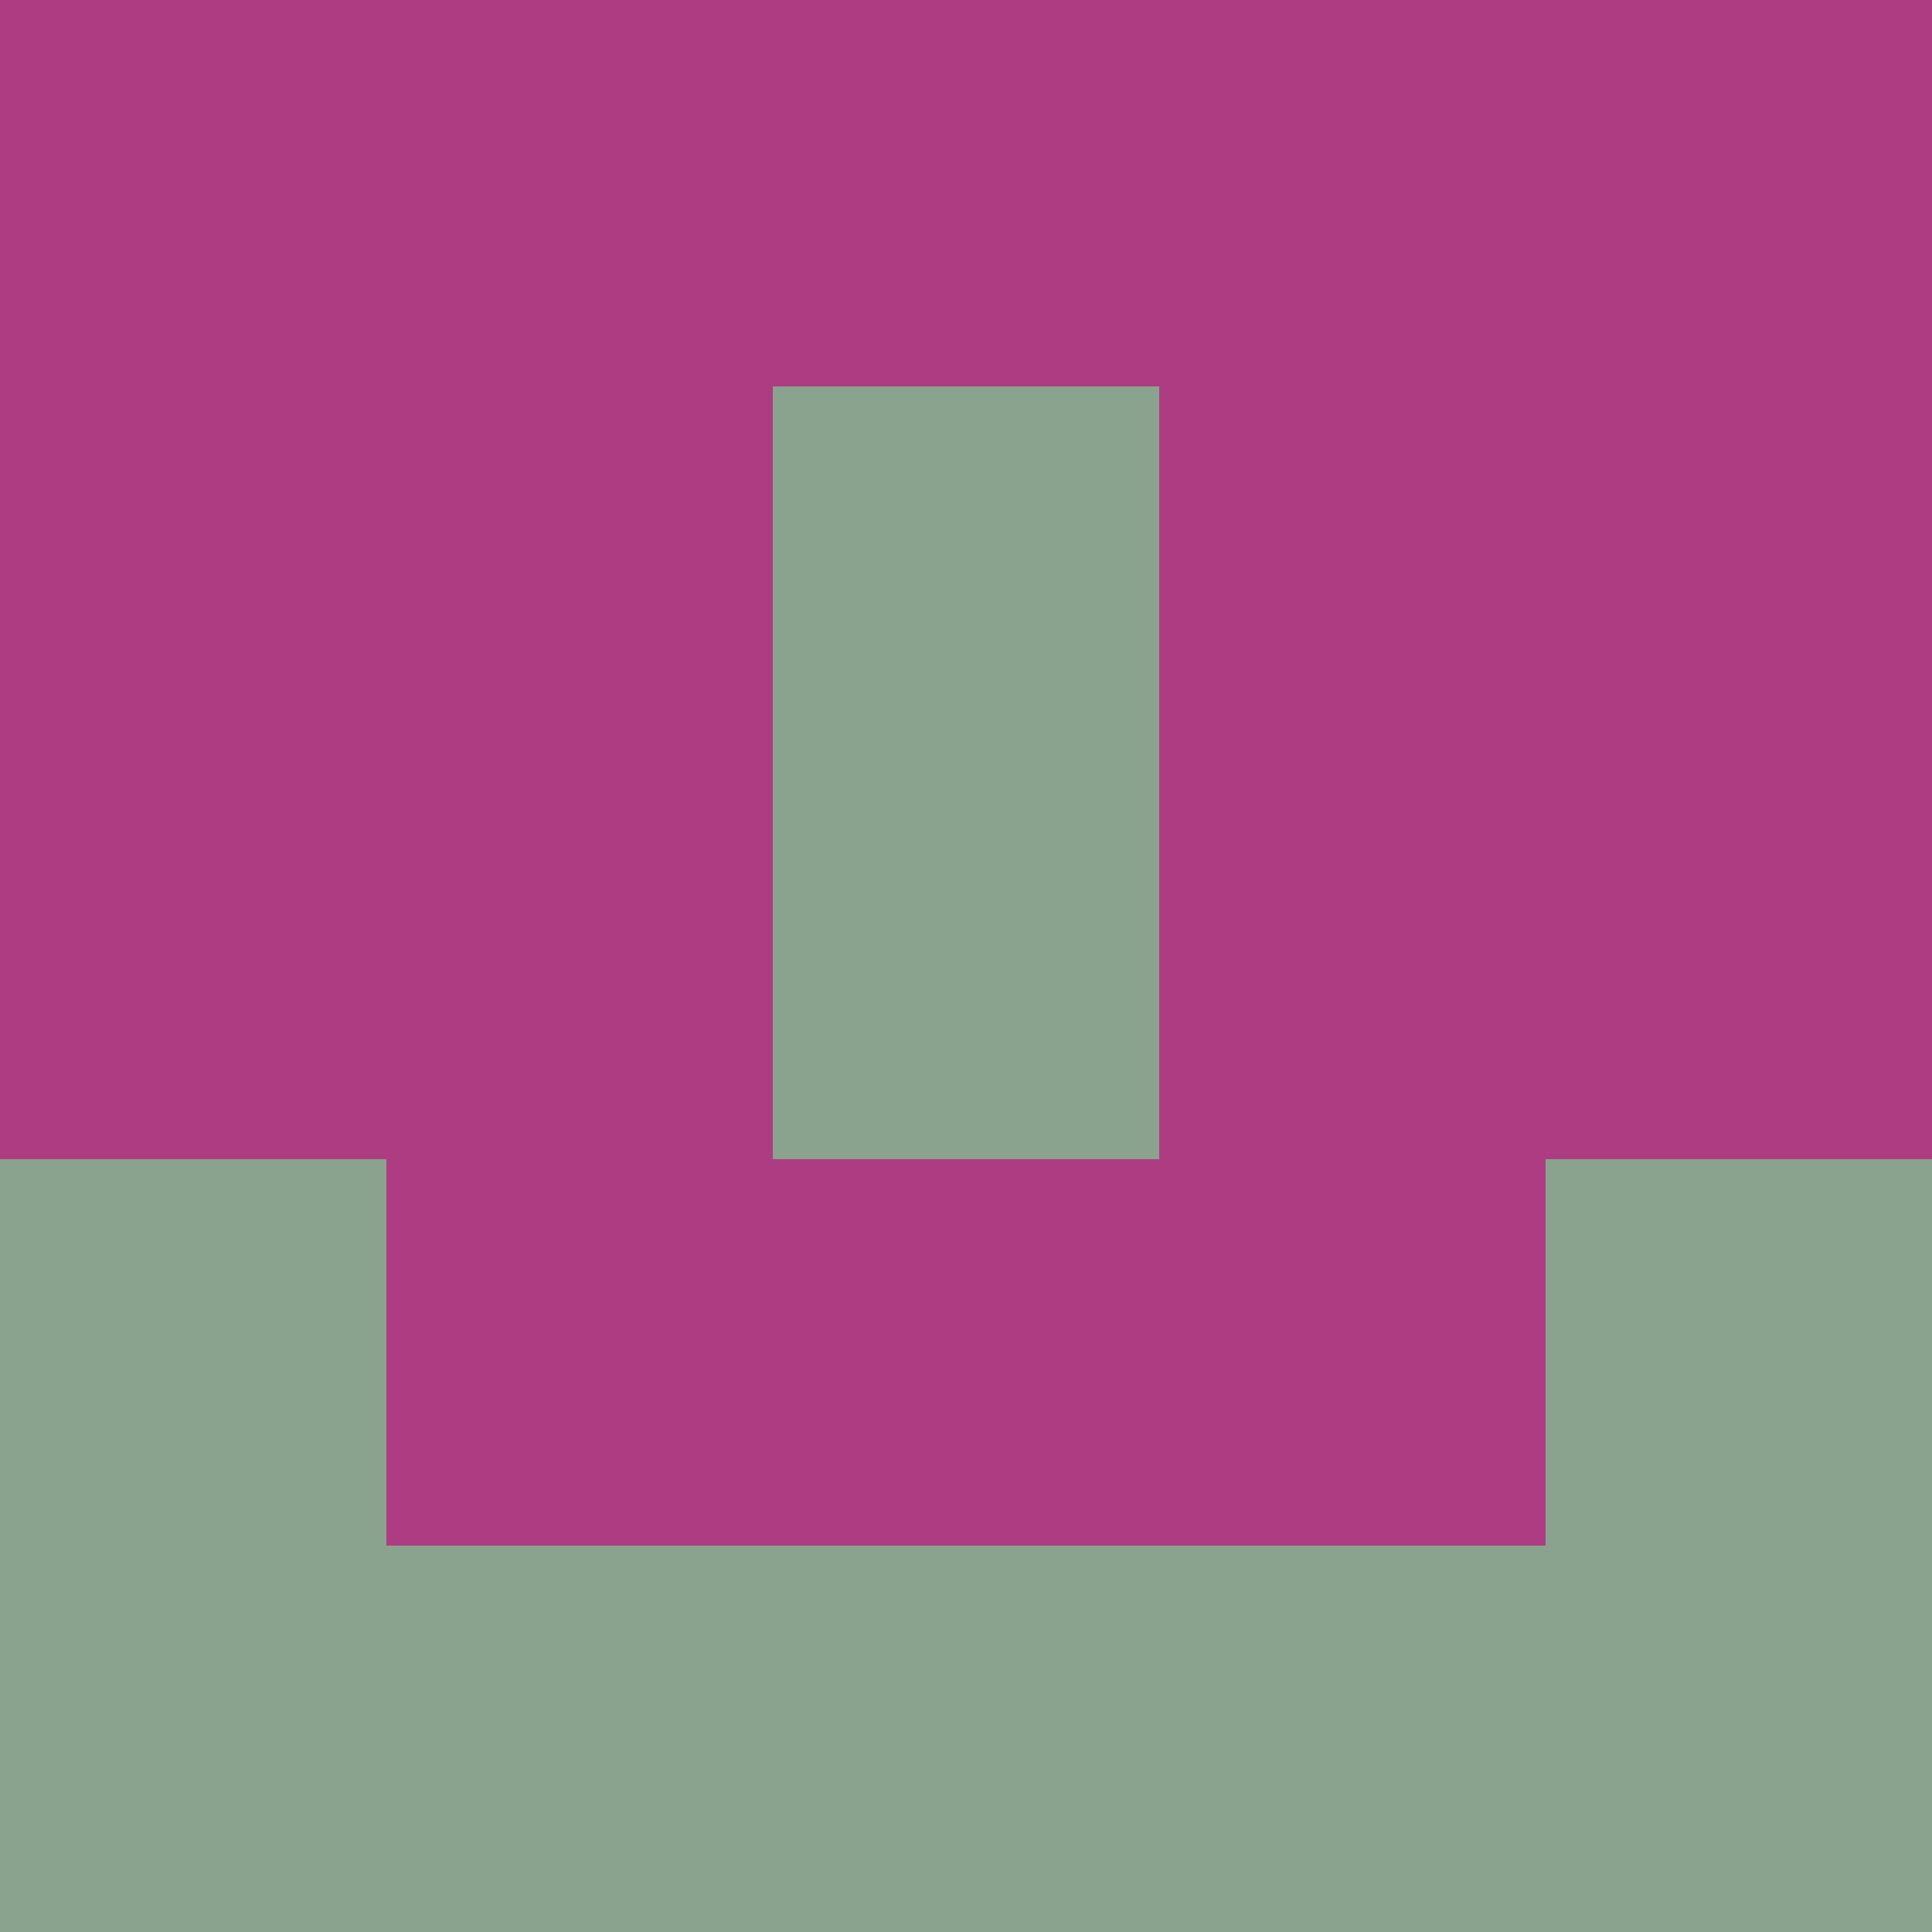 <?xml version="1.0" encoding="utf-8"?>
<!DOCTYPE svg PUBLIC "-//W3C//DTD SVG 20010904//EN"
        "http://www.w3.org/TR/2001/REC-SVG-20010904/DTD/svg10.dtd">

<svg width="400" height="400" viewBox="0 0 5 5"
    xmlns="http://www.w3.org/2000/svg"
    xmlns:xlink="http://www.w3.org/1999/xlink">
            <rect x="0" y="0" width="1" height="1" fill="#AE3C83" />
        <rect x="0" y="1" width="1" height="1" fill="#AE3C83" />
        <rect x="0" y="2" width="1" height="1" fill="#AE3C83" />
        <rect x="0" y="3" width="1" height="1" fill="#89A38F" />
        <rect x="0" y="4" width="1" height="1" fill="#89A38F" />
                <rect x="1" y="0" width="1" height="1" fill="#AE3C83" />
        <rect x="1" y="1" width="1" height="1" fill="#AE3C83" />
        <rect x="1" y="2" width="1" height="1" fill="#AE3C83" />
        <rect x="1" y="3" width="1" height="1" fill="#AE3C83" />
        <rect x="1" y="4" width="1" height="1" fill="#89A38F" />
                <rect x="2" y="0" width="1" height="1" fill="#AE3C83" />
        <rect x="2" y="1" width="1" height="1" fill="#89A38F" />
        <rect x="2" y="2" width="1" height="1" fill="#89A38F" />
        <rect x="2" y="3" width="1" height="1" fill="#AE3C83" />
        <rect x="2" y="4" width="1" height="1" fill="#89A38F" />
                <rect x="3" y="0" width="1" height="1" fill="#AE3C83" />
        <rect x="3" y="1" width="1" height="1" fill="#AE3C83" />
        <rect x="3" y="2" width="1" height="1" fill="#AE3C83" />
        <rect x="3" y="3" width="1" height="1" fill="#AE3C83" />
        <rect x="3" y="4" width="1" height="1" fill="#89A38F" />
                <rect x="4" y="0" width="1" height="1" fill="#AE3C83" />
        <rect x="4" y="1" width="1" height="1" fill="#AE3C83" />
        <rect x="4" y="2" width="1" height="1" fill="#AE3C83" />
        <rect x="4" y="3" width="1" height="1" fill="#89A38F" />
        <rect x="4" y="4" width="1" height="1" fill="#89A38F" />
        
</svg>


